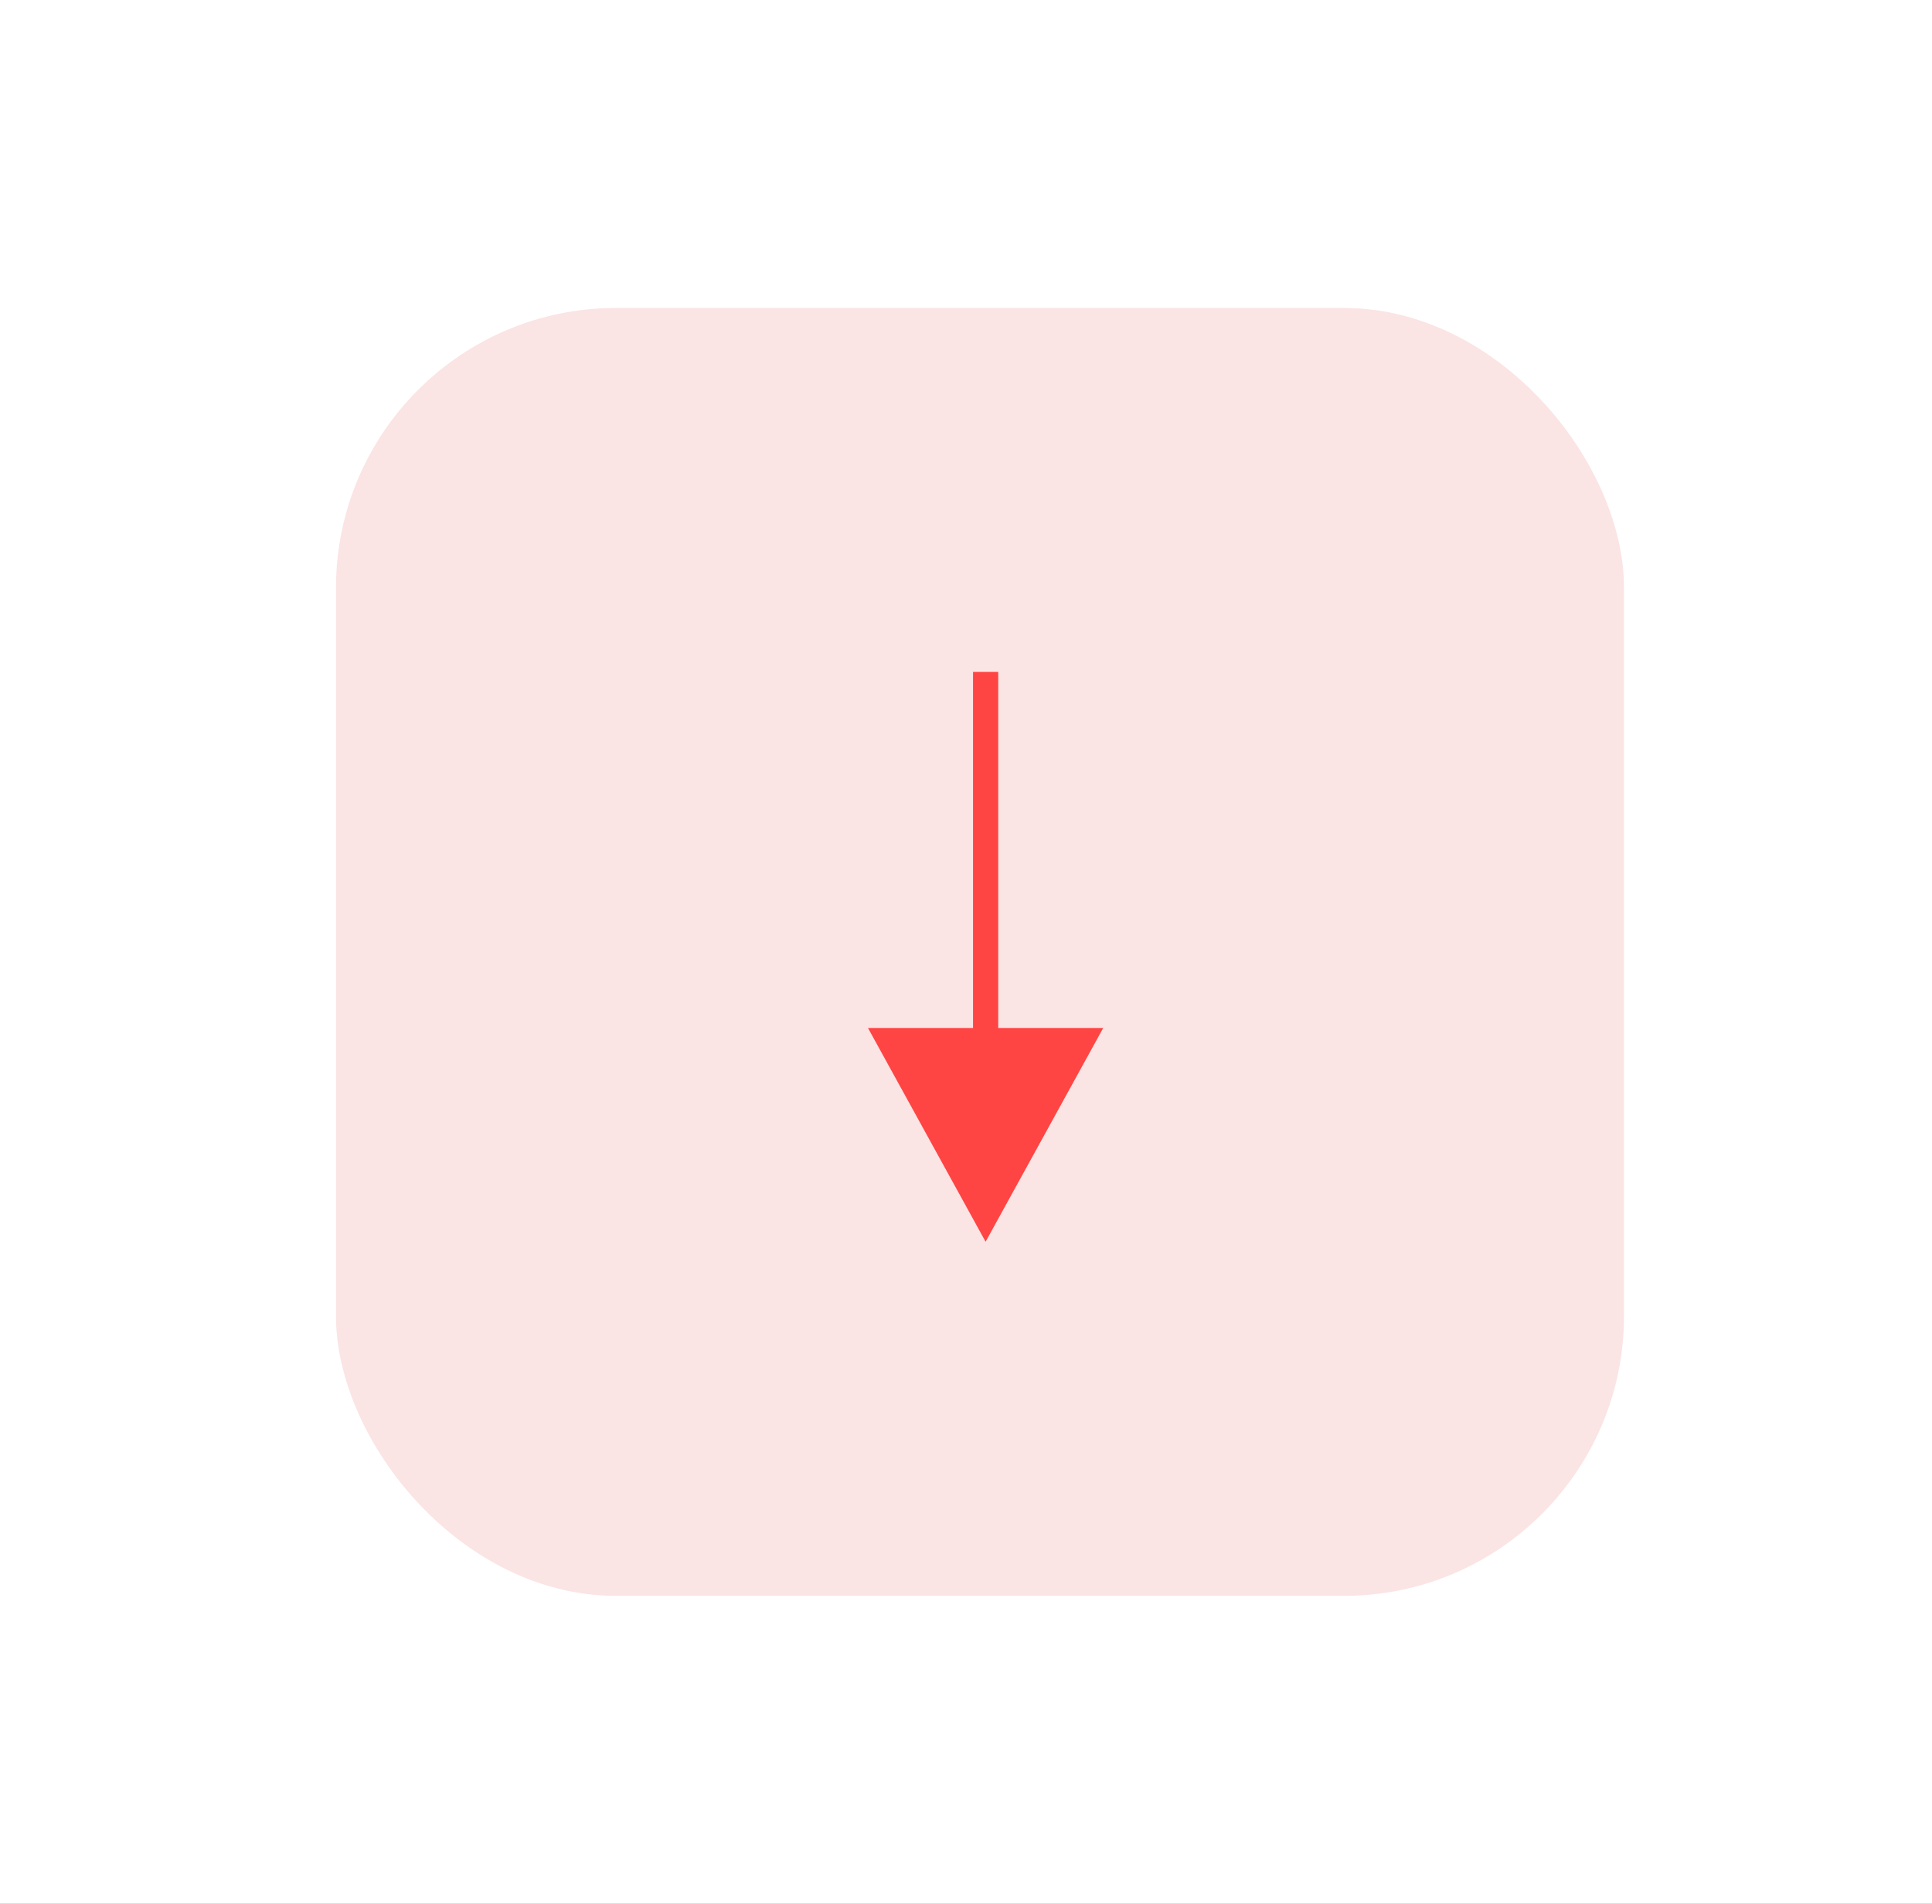 <svg xmlns="http://www.w3.org/2000/svg" xmlns:xlink="http://www.w3.org/1999/xlink" width="69" height="68" viewBox="0 0 69 68">
  <rect x="0" y="0" width="69" height="68" fill="#333333" stroke="none"/>
  <defs>
    <clipPath id="clip-down_arrow">
      <rect width="69" height="68"/>
    </clipPath>
  </defs>
  <g id="down_arrow" data-name="down arrow" clip-path="url(#clip-down_arrow)">
    <rect width="69" height="68" fill="#fff"/>
    <g id="Group_2826" data-name="Group 2826" transform="translate(18302 13679)">
      <rect id="Rectangle_2110" data-name="Rectangle 2110" width="46" height="46" rx="10" transform="translate(-18290 -13668)" fill="#fbe4e4"/>
      <g id="Layer_x0020_1" transform="translate(-18271 -13655)">
        <path id="Path_113" data-name="Path 113" d="M4.651,12.718V0h-.9V12.718H0l4.2,7.634,4.2-7.634Z" fill="#f44"/>
      </g>
    </g>
  </g>
</svg>
